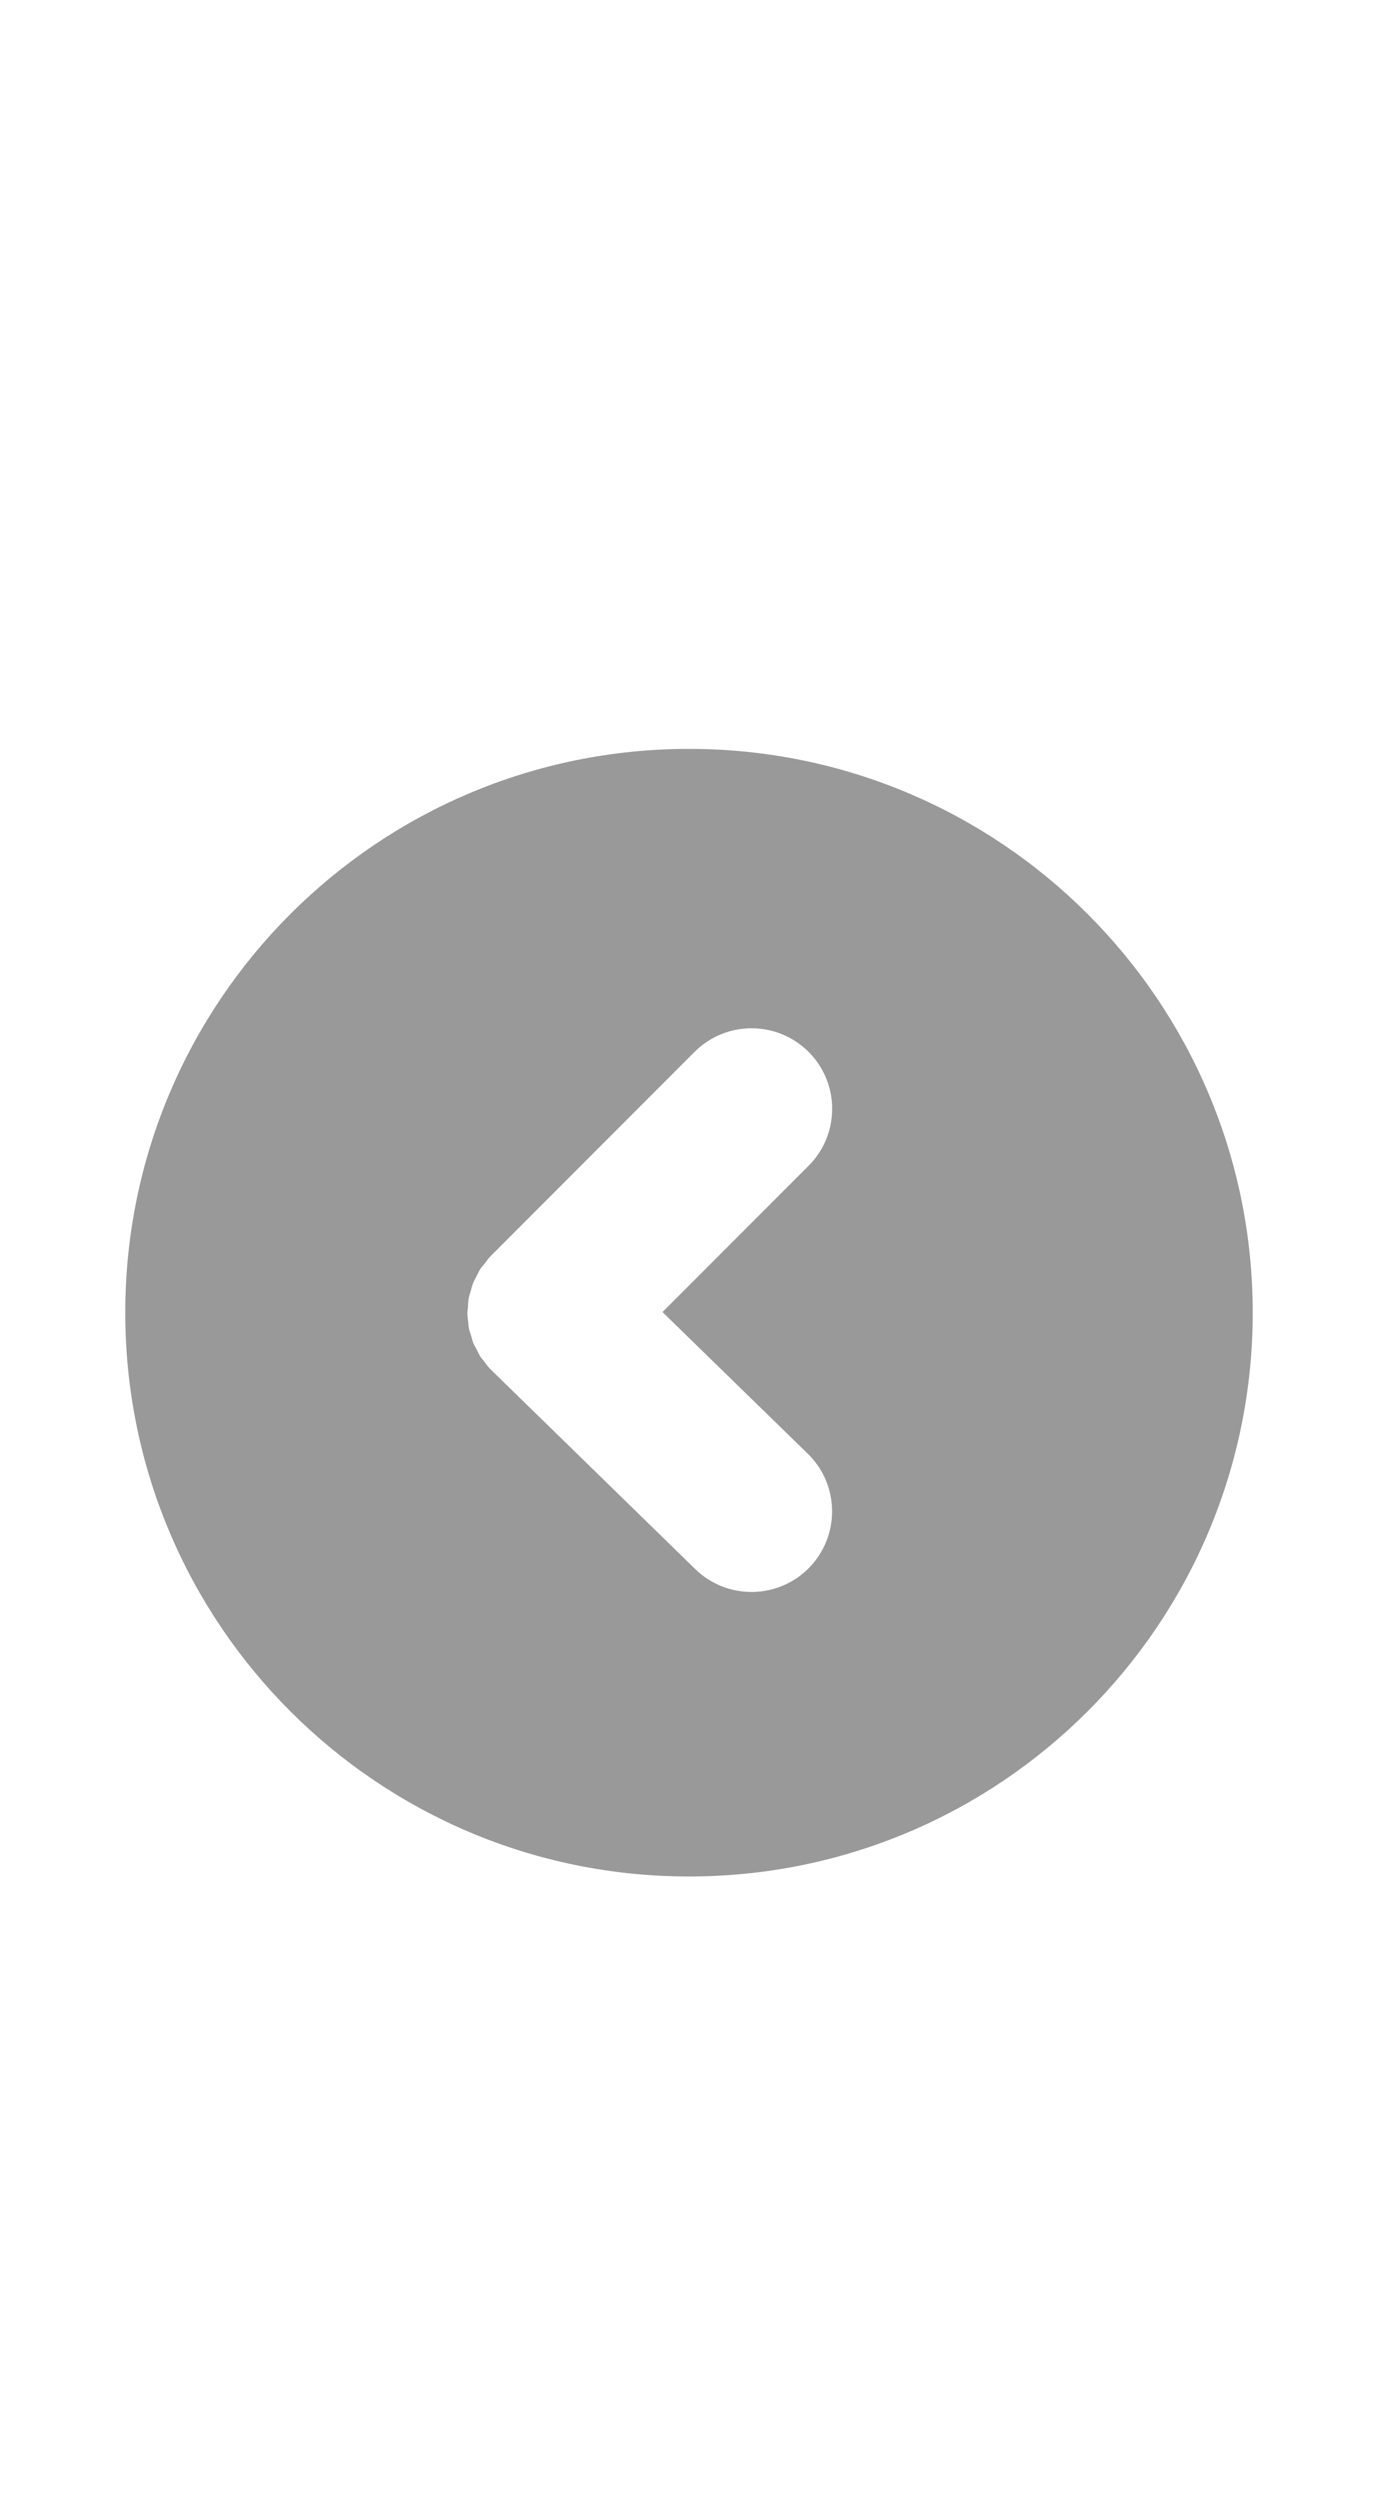 <?xml version="1.0" encoding="UTF-8" standalone="no"?>
<svg
   xmlns:dc="http://purl.org/dc/elements/1.1/"
   xmlns:cc="http://creativecommons.org/ns#"
   xmlns:rdf="http://www.w3.org/1999/02/22-rdf-syntax-ns#"
   xmlns:svg="http://www.w3.org/2000/svg"
   xmlns="http://www.w3.org/2000/svg"
   xmlns:sodipodi="http://sodipodi.sourceforge.net/DTD/sodipodi-0.dtd"
   xmlns:inkscape="http://www.inkscape.org/namespaces/inkscape"
   enable-background="new 0 0 55.125 55"
   height="100px"
   version="1.1"
   viewBox="0 0 55 50"
   width="55.125px"
   x="0px"
   xml:space="preserve"
   y="0px"
   id="svg2"
   inkscape:version="0.91 r13725"
   sodipodi:docname="go-previous-sel.svg"><defs
     id="defs11" /><sodipodi:namedview
     pagecolor="#ffffff"
     bordercolor="#666666"
     borderopacity="1"
     objecttolerance="10"
     gridtolerance="10"
     guidetolerance="10"
     inkscape:pageopacity="0"
     inkscape:pageshadow="2"
     inkscape:window-width="1142"
     inkscape:window-height="720"
     id="namedview9"
     showgrid="false"
     inkscape:zoom="4.2909091"
     inkscape:cx="-3.4332627"
     inkscape:cy="27.5"
     inkscape:window-x="292"
     inkscape:window-y="72"
     inkscape:window-maximized="0"
     inkscape:current-layer="svg2" /><g
     display="block"
     id="go-left"
     style="fill:#999999"><g
       display="inline"
       id="g5"
       style="fill:#999999"><path
         d="M5,27.5C5,39.927,15.073,50,27.5,50C39.928,50,50,39.927,50,27.5S39.928,5,27.5,5    C15.073,5,5,15.073,5,27.5z M32.275,17.093c0.624,0.626,0.939,1.447,0.939,2.271c0,0.822-0.315,1.645-0.939,2.271l-5.833,5.84    l5.802,5.657c0.645,0.63,0.967,1.464,0.967,2.3c0,0.808-0.305,1.62-0.914,2.246c-1.238,1.266-3.271,1.295-4.546,0.056    l-8.126-7.929c0-0.002,0-0.002,0-0.003c-0.011-0.01-0.021-0.015-0.028-0.022c-0.115-0.116-0.208-0.245-0.302-0.371    c-0.028-0.039-0.064-0.071-0.093-0.111c-0.075-0.114-0.133-0.24-0.194-0.36c-0.035-0.068-0.078-0.131-0.107-0.2    c-0.039-0.1-0.064-0.203-0.093-0.306c-0.032-0.099-0.068-0.191-0.09-0.292c-0.018-0.083-0.018-0.169-0.028-0.251    c-0.015-0.122-0.033-0.244-0.036-0.366c0-0.071,0.014-0.147,0.021-0.219c0.007-0.133,0.011-0.266,0.036-0.395    c0.014-0.075,0.043-0.147,0.064-0.223c0.035-0.124,0.061-0.251,0.111-0.373c0.032-0.083,0.082-0.161,0.121-0.244    c0.055-0.106,0.104-0.215,0.165-0.316c0.058-0.084,0.13-0.16,0.194-0.239c0.064-0.086,0.122-0.176,0.201-0.254    c0.003-0.005,0.011-0.009,0.014-0.013c0.004-0.007,0.008-0.011,0.011-0.014l8.13-8.142C28.981,15.837,31.014,15.834,32.275,17.093    z"
         fill="#FFFFFF"
         id="path7"
         style="fill:#999999" /></g></g></svg>